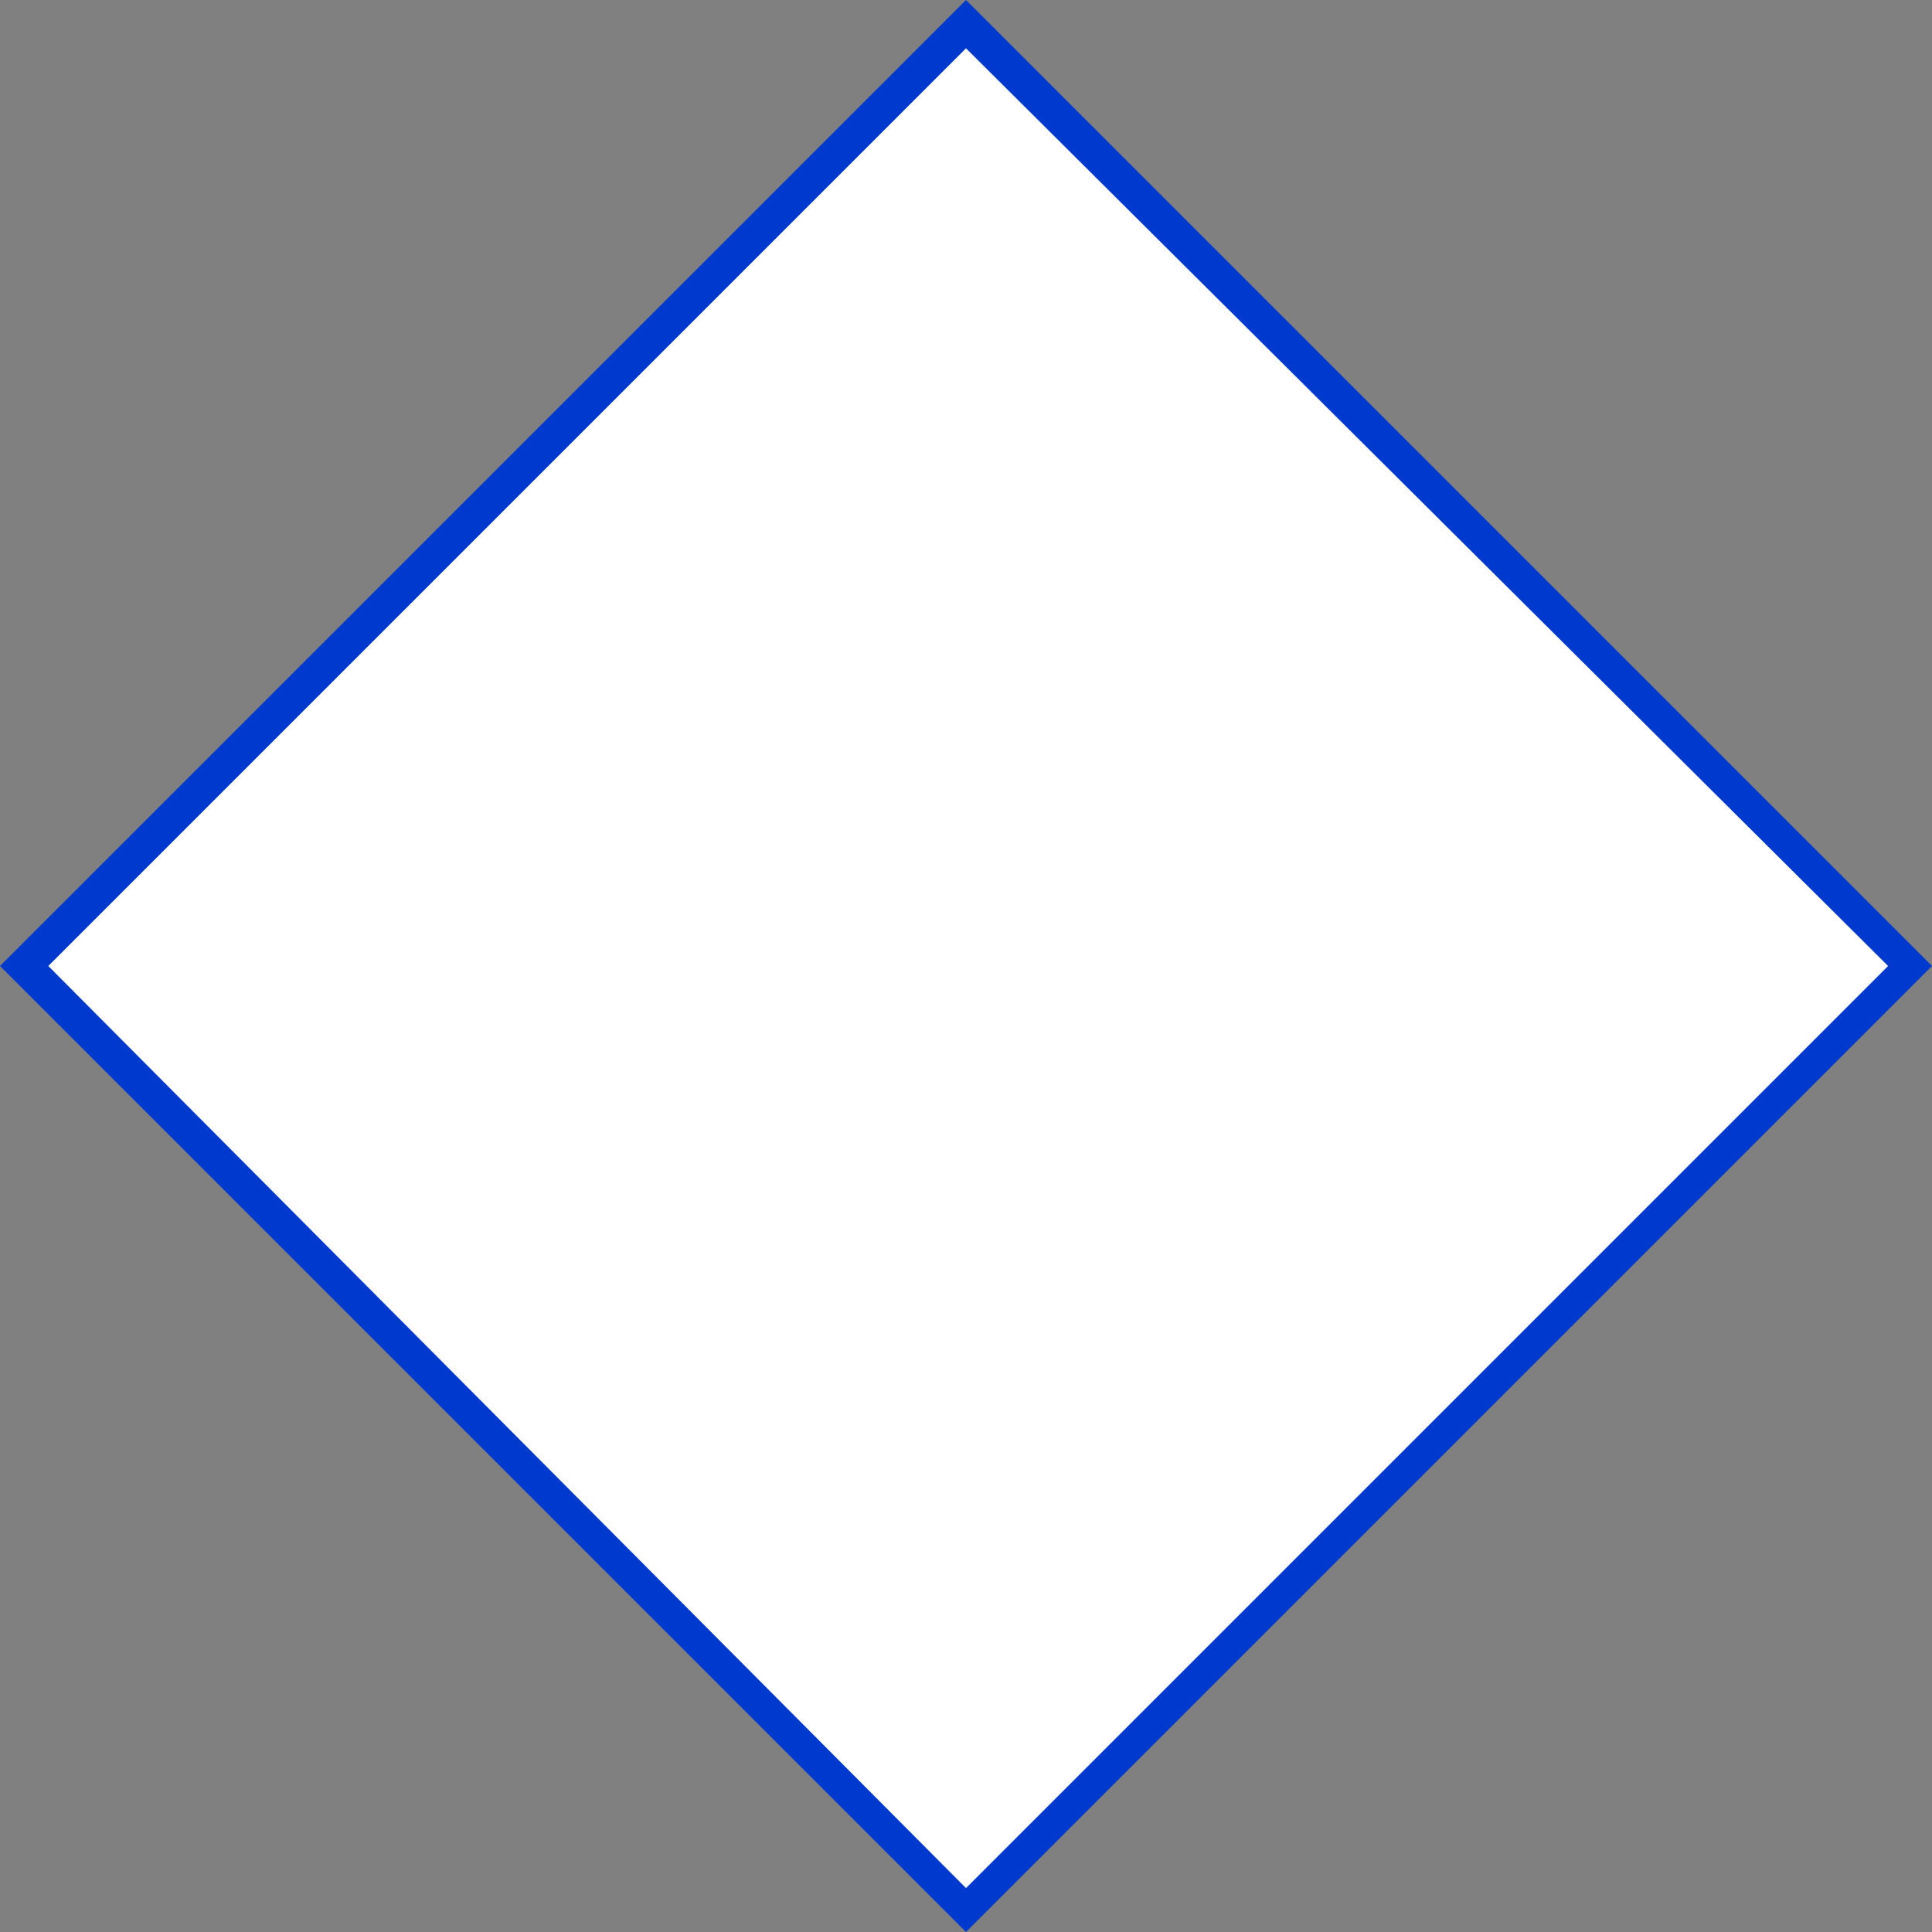 <svg xmlns="http://www.w3.org/2000/svg" viewBox="0 0 44 44"><rect x="0" y="0" width="44" height="44" fill="#808080" stroke="none"/><defs><style>.a{fill:#fff;}.b{fill:#0039ce;}</style></defs><title>アートボード 2</title><rect class="a" x="6.8" y="6.8" width="30.4" height="30.39" transform="translate(-9.1 22) rotate(-45)"/><path class="b" d="M22,1.1,43,22,22,43,1.1,22,22,1.1M22,0,0,22,22,44,44,22,22,0Z"/></svg>